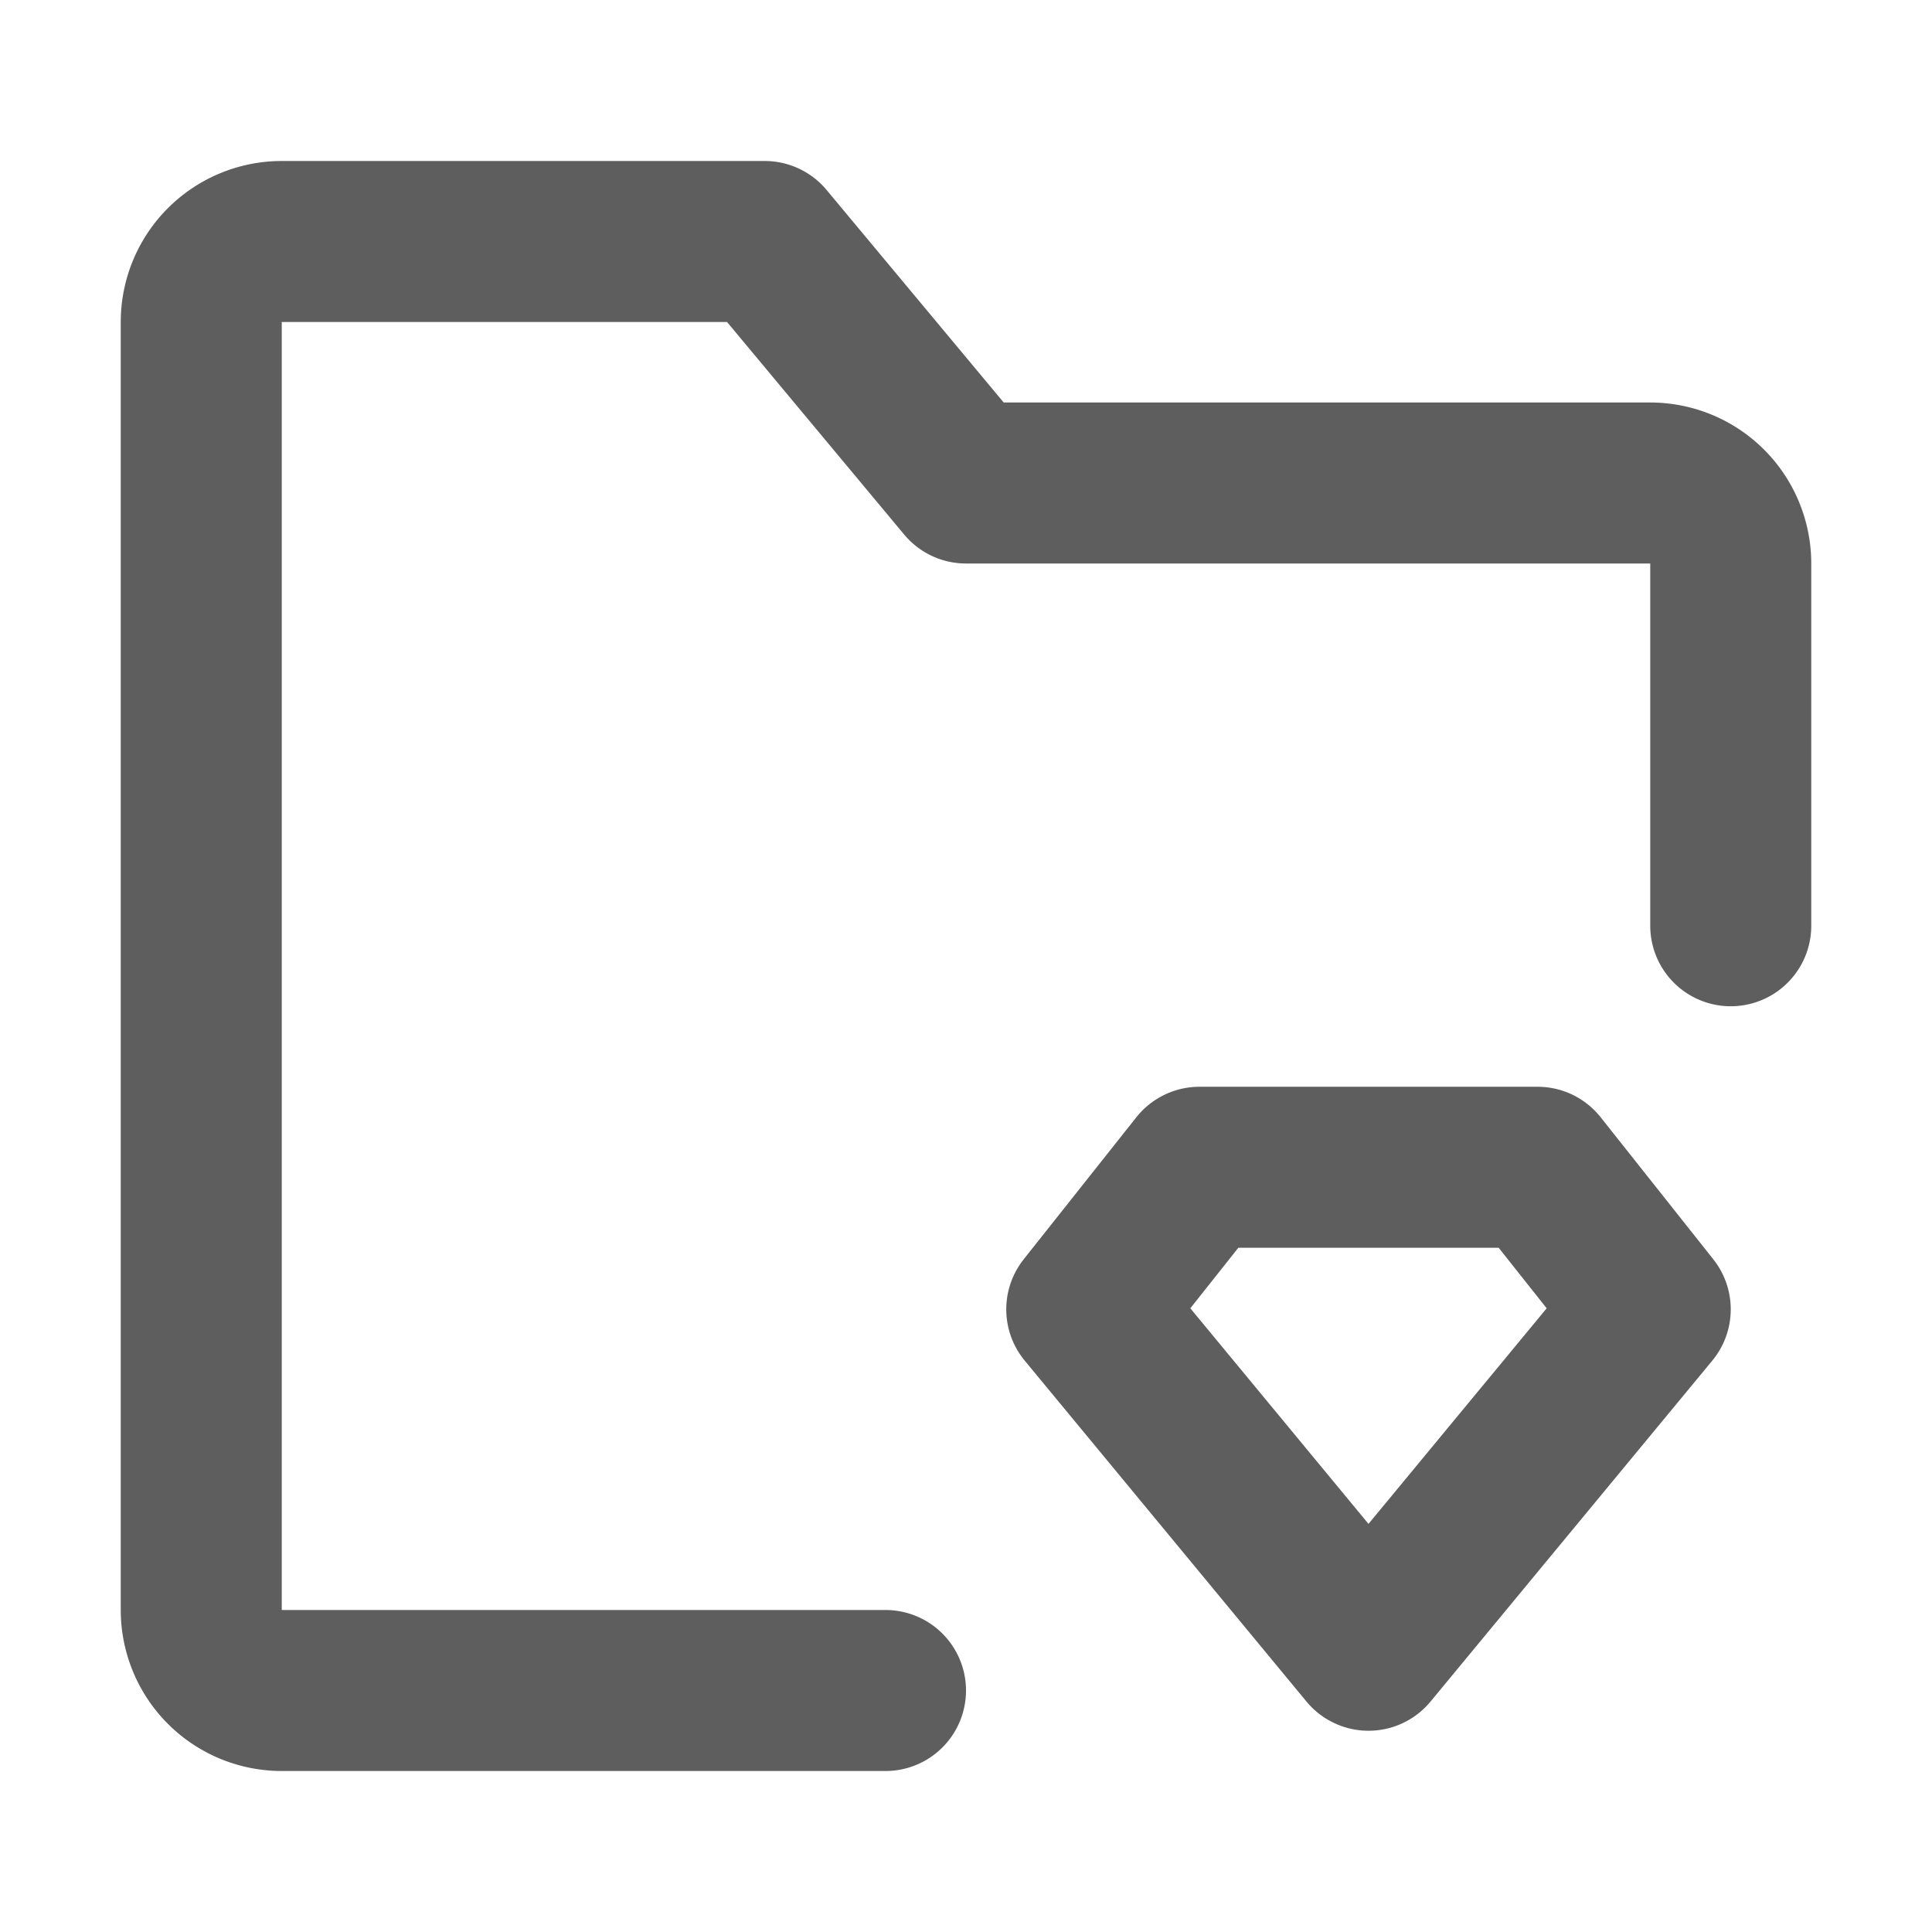 <svg width="80" height="80" fill="none" stroke="#5e5e5e" stroke-linecap="round" stroke-linejoin="round" stroke-width="2" viewBox="0 0 24 24" xmlns="http://www.w3.org/2000/svg">
  <path d="M21.5 11.5V7a1 1 0 0 0-1-1H12L9.5 3h-6a1 1 0 0 0-1 1v16a1 1 0 0 0 1 1H11"></path>
  <path d="M14.9 14.5h4.2l1.4 1.765L17 20.5l-3.5-4.235 1.4-1.765Z"></path>
</svg>